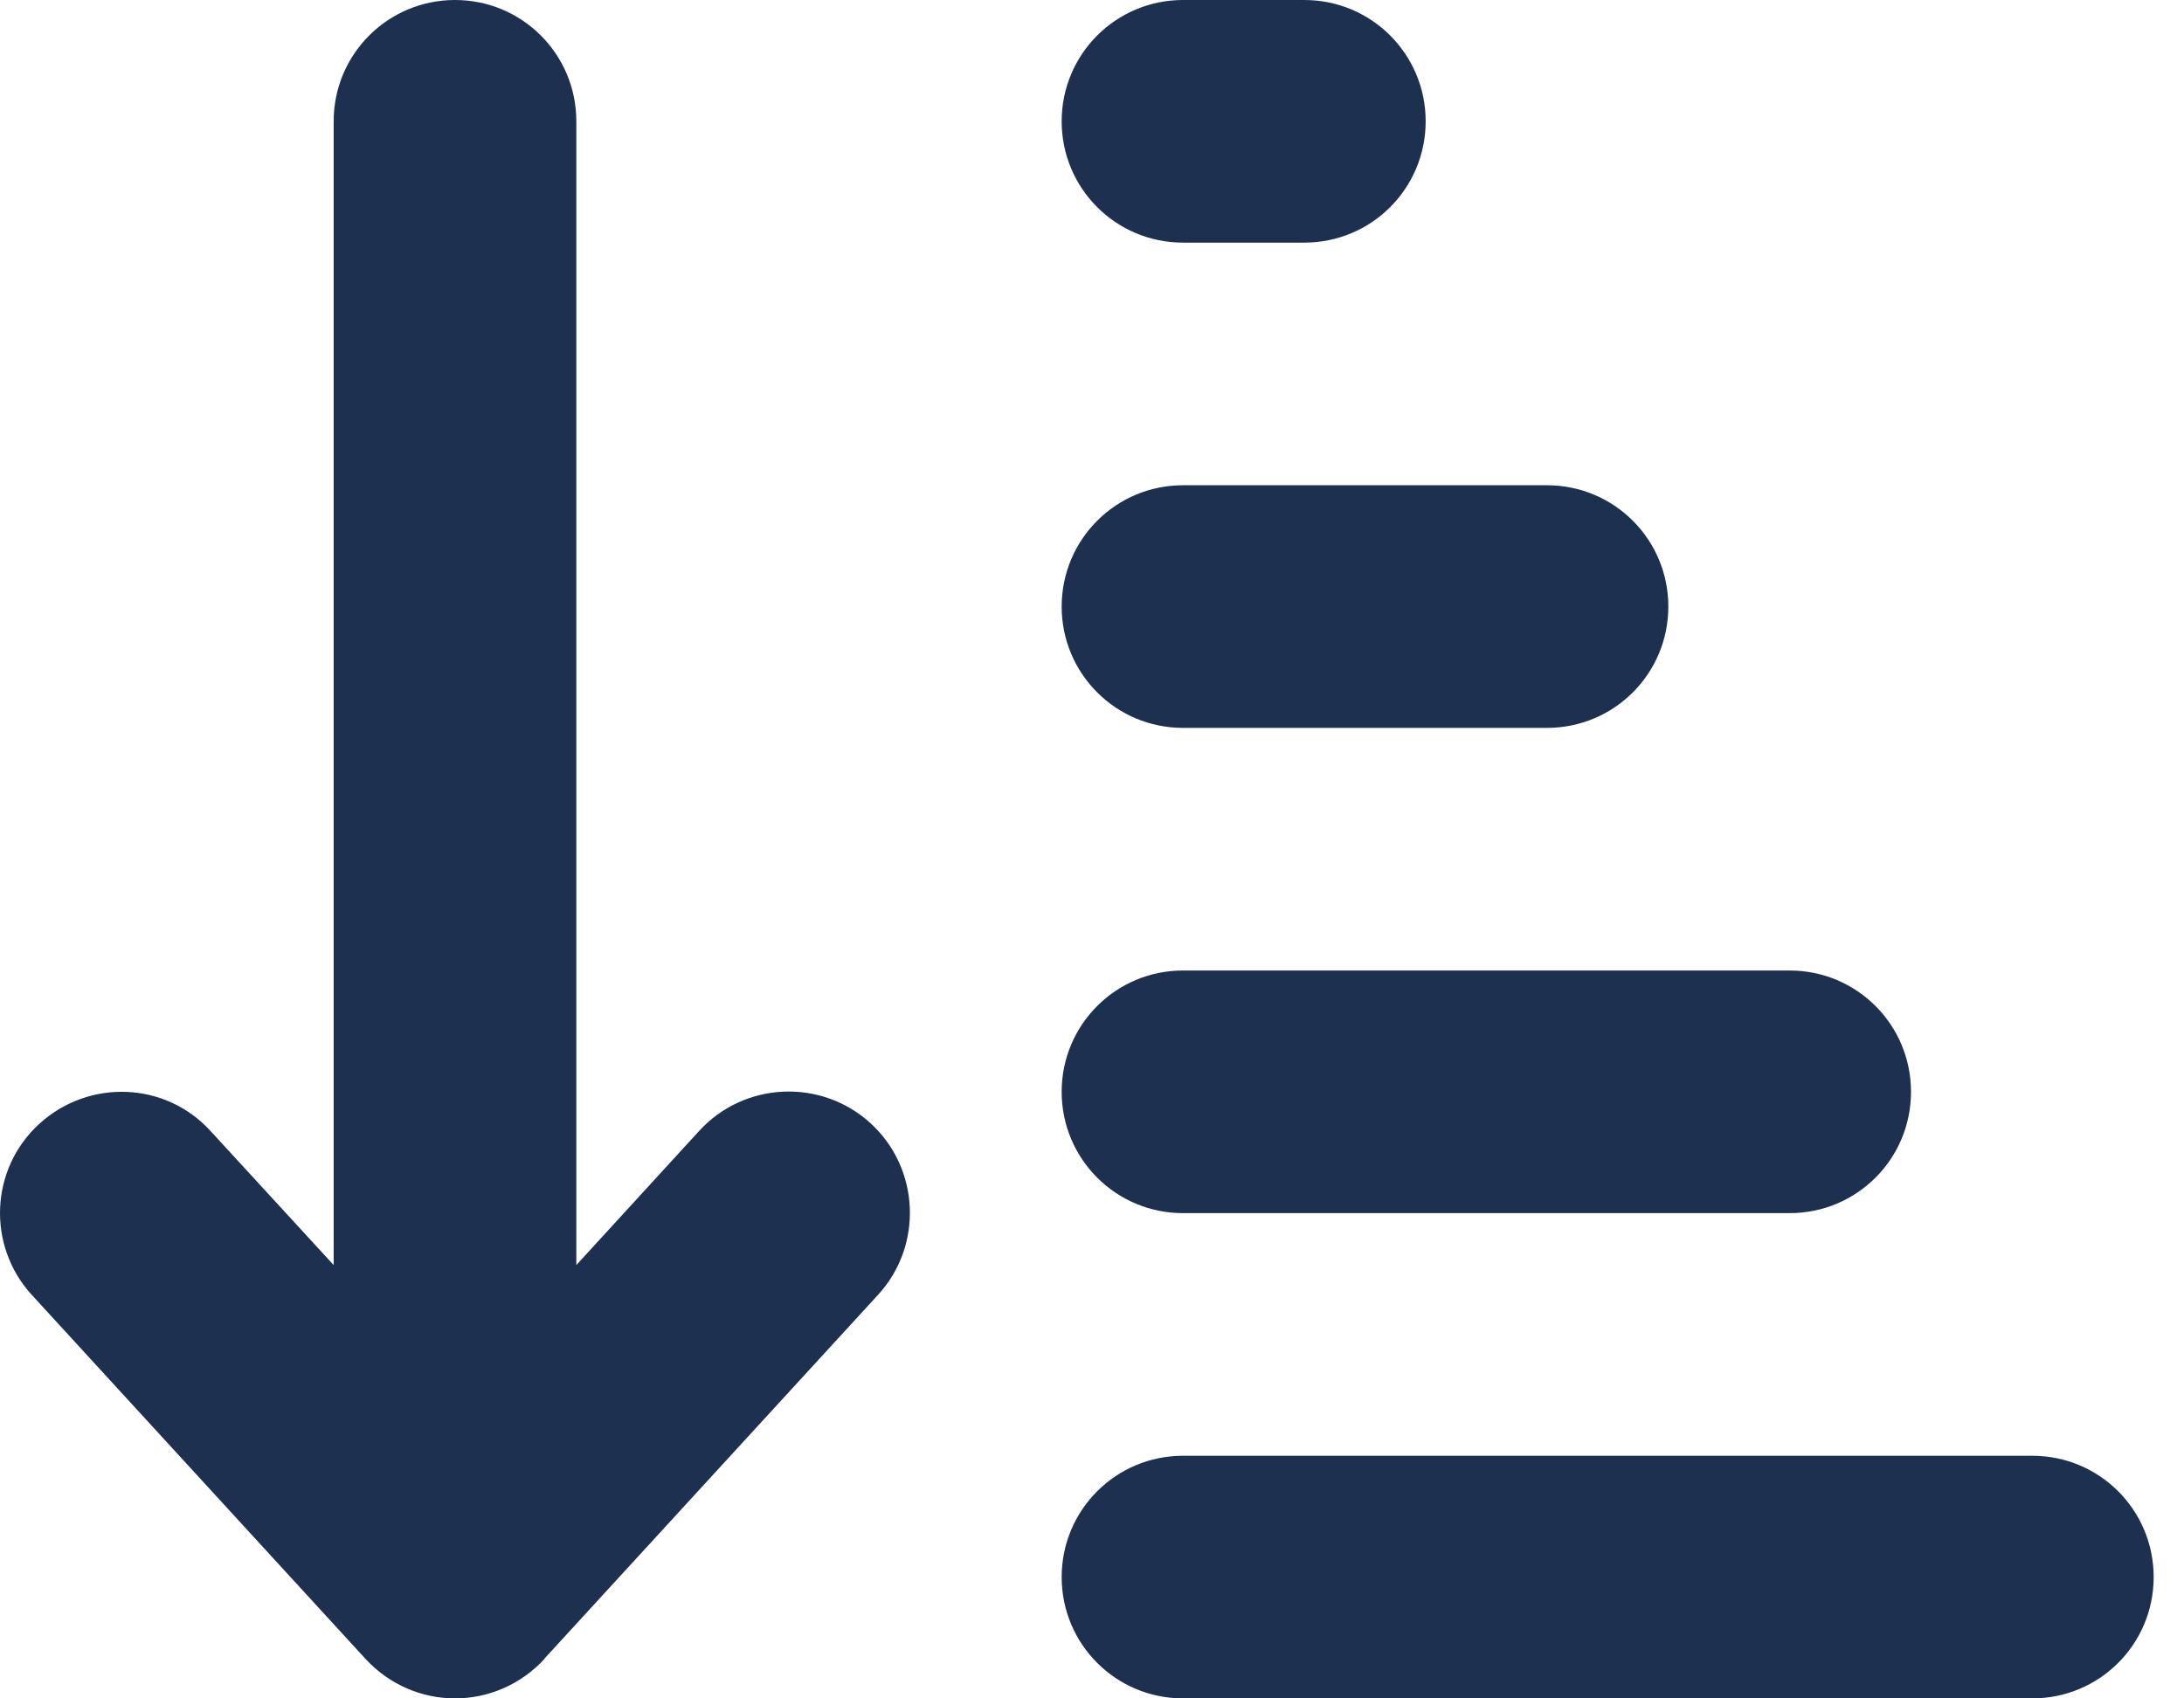 <svg width="27" height="21" viewBox="0 0 27 21" fill="none" xmlns="http://www.w3.org/2000/svg">
<path id="Vector" d="M6.731 20.512C6.446 20.822 6.047 21 5.625 21C5.203 21 4.805 20.822 4.519 20.512L0.394 16.012C-0.164 15.403 -0.126 14.452 0.488 13.894C1.102 13.336 2.049 13.373 2.606 13.988L4.125 15.642V1.5C4.125 0.67 4.796 0 5.625 0C6.455 0 7.125 0.67 7.125 1.5V15.642L8.644 13.983C9.202 13.373 10.153 13.331 10.763 13.889C11.372 14.447 11.414 15.398 10.857 16.008L6.731 20.508V20.512ZM14.625 0H16.125C16.955 0 17.625 0.67 17.625 1.5C17.625 2.33 16.955 3 16.125 3H14.625C13.796 3 13.125 2.33 13.125 1.5C13.125 0.67 13.796 0 14.625 0ZM14.625 6H19.125C19.955 6 20.625 6.67 20.625 7.5C20.625 8.33 19.955 9 19.125 9H14.625C13.796 9 13.125 8.33 13.125 7.5C13.125 6.67 13.796 6 14.625 6ZM14.625 12H22.125C22.955 12 23.625 12.67 23.625 13.5C23.625 14.33 22.955 15 22.125 15H14.625C13.796 15 13.125 14.33 13.125 13.5C13.125 12.67 13.796 12 14.625 12ZM14.625 18H25.125C25.955 18 26.625 18.67 26.625 19.5C26.625 20.33 25.955 21 25.125 21H14.625C13.796 21 13.125 20.33 13.125 19.5C13.125 18.67 13.796 18 14.625 18Z" fill="#1E3050"/>
</svg>

